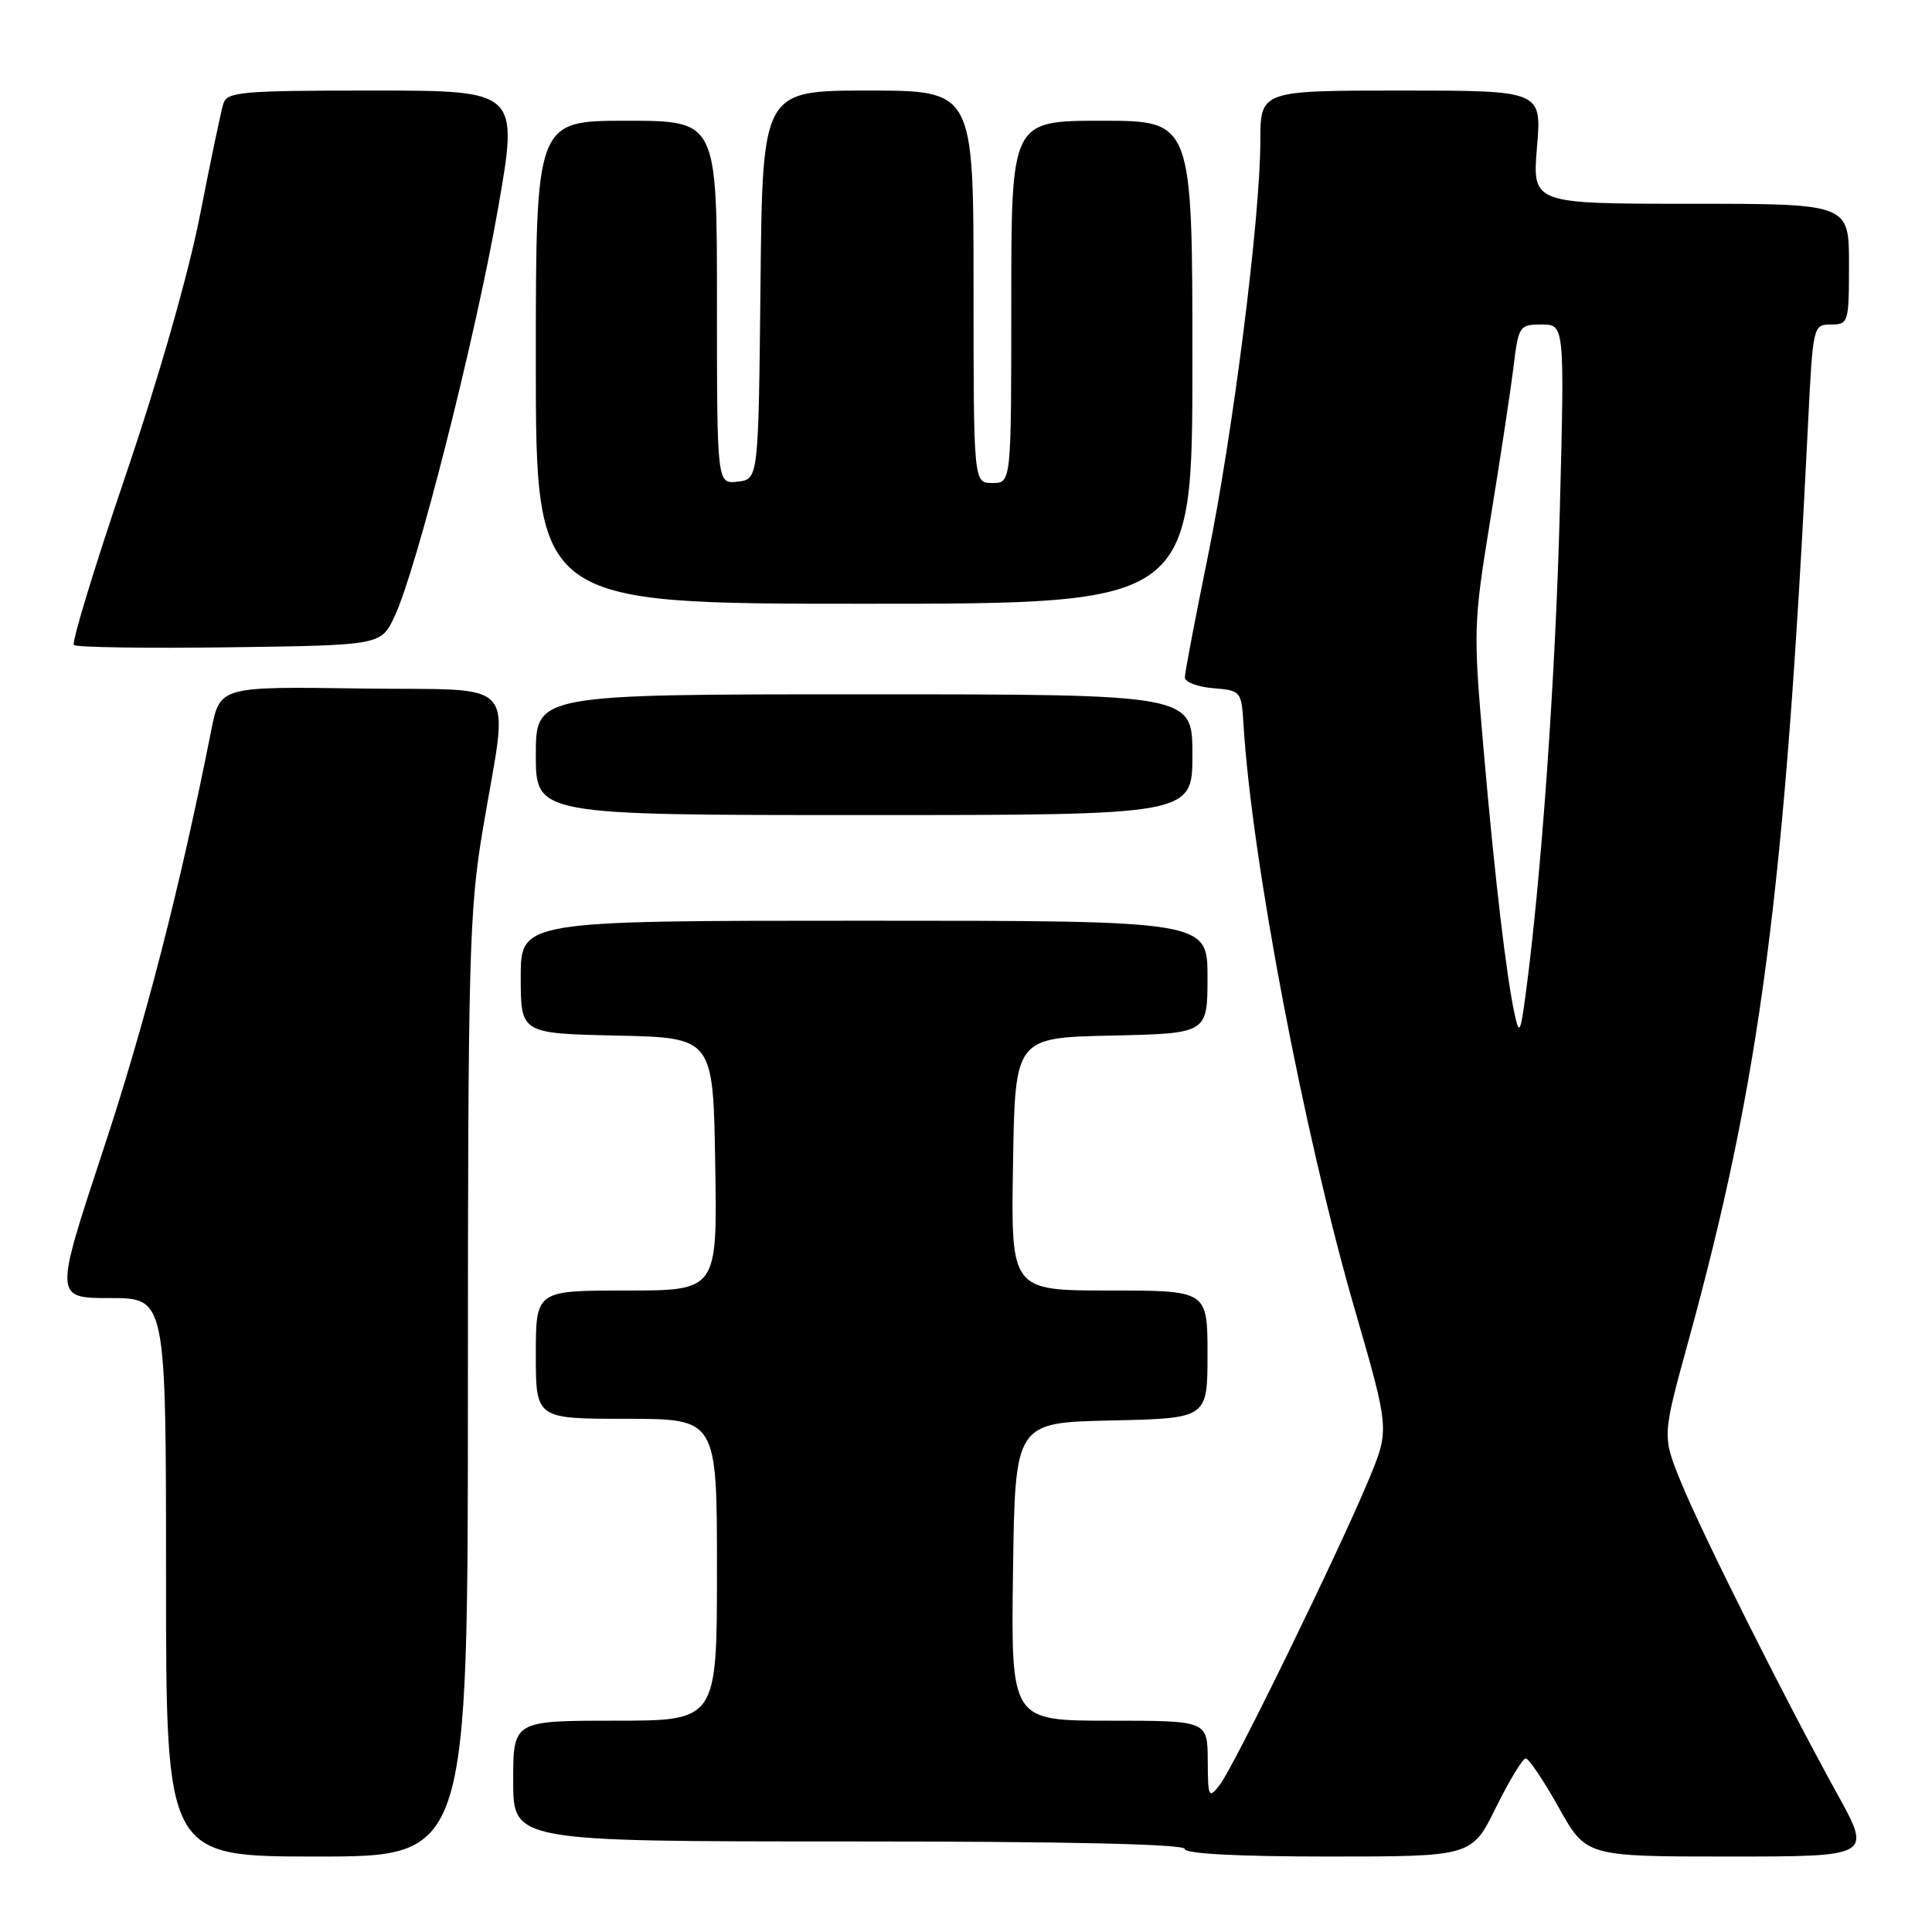 <?xml version="1.0" encoding="UTF-8" standalone="no"?>
<!DOCTYPE svg PUBLIC "-//W3C//DTD SVG 1.1//EN" "http://www.w3.org/Graphics/SVG/1.1/DTD/svg11.dtd" >
<svg xmlns="http://www.w3.org/2000/svg" xmlns:xlink="http://www.w3.org/1999/xlink" version="1.1" viewBox="0 0 256 256">
 <g >
 <path fill="currentColor"
d=" M 62.00 183.86 C 62.00 127.03 62.17 120.73 63.94 110.11 C 67.42 89.29 69.34 91.54 47.83 91.23 C 29.15 90.96 29.15 90.96 28.00 96.73 C 23.84 117.69 19.25 135.52 13.64 152.48 C 7.20 172.00 7.20 172.00 14.60 172.00 C 22.00 172.00 22.00 172.00 22.00 209.00 C 22.00 246.00 22.00 246.00 42.00 246.00 C 62.00 246.00 62.00 246.00 62.00 183.86 Z  M 198.22 239.50 C 199.99 235.93 201.76 233.00 202.17 233.00 C 202.57 233.00 204.54 235.93 206.54 239.50 C 210.17 246.00 210.17 246.00 229.10 246.00 C 248.02 246.00 248.02 246.00 243.47 237.75 C 236.58 225.29 225.45 203.07 222.70 196.30 C 220.26 190.29 220.26 190.29 223.67 177.89 C 233.28 142.94 236.51 118.25 239.57 56.25 C 240.22 43.13 240.25 43.00 242.61 43.00 C 244.93 43.00 245.00 42.77 245.00 35.00 C 245.00 27.00 245.00 27.00 224.01 27.00 C 203.03 27.00 203.03 27.00 203.66 19.50 C 204.29 12.00 204.29 12.00 185.65 12.00 C 167.00 12.00 167.00 12.00 167.00 18.75 C 166.99 28.91 163.35 57.63 159.98 74.07 C 158.34 82.09 157.00 89.15 157.00 89.76 C 157.00 90.38 158.69 91.02 160.75 91.19 C 164.43 91.49 164.50 91.58 164.77 96.00 C 165.87 113.95 172.76 150.17 179.50 173.46 C 184.12 189.41 184.12 189.41 181.41 195.96 C 177.48 205.44 163.47 234.15 161.63 236.50 C 160.15 238.39 160.06 238.20 160.03 233.25 C 160.00 228.00 160.00 228.00 146.98 228.00 C 133.96 228.00 133.96 228.00 134.23 208.25 C 134.50 188.50 134.50 188.50 147.25 188.22 C 160.00 187.94 160.00 187.94 160.00 179.47 C 160.00 171.00 160.00 171.00 146.98 171.00 C 133.95 171.00 133.95 171.00 134.23 154.25 C 134.50 137.50 134.50 137.50 147.25 137.22 C 160.00 136.94 160.00 136.94 160.00 129.47 C 160.00 122.00 160.00 122.00 114.50 122.00 C 69.00 122.00 69.00 122.00 69.00 129.47 C 69.00 136.94 69.00 136.94 81.75 137.22 C 94.50 137.50 94.50 137.50 94.77 154.25 C 95.05 171.00 95.05 171.00 83.02 171.00 C 71.00 171.00 71.00 171.00 71.00 179.50 C 71.00 188.00 71.00 188.00 83.00 188.00 C 95.00 188.00 95.00 188.00 95.00 208.00 C 95.00 228.00 95.00 228.00 81.50 228.00 C 68.00 228.00 68.00 228.00 68.00 236.00 C 68.00 244.00 68.00 244.00 112.50 244.00 C 141.50 244.00 157.00 244.35 157.00 245.00 C 157.00 245.63 164.00 246.00 176.01 246.00 C 195.02 246.00 195.02 246.00 198.22 239.50 Z  M 158.00 100.00 C 158.00 92.00 158.00 92.00 114.50 92.00 C 71.00 92.00 71.00 92.00 71.00 100.00 C 71.00 108.00 71.00 108.00 114.50 108.00 C 158.00 108.00 158.00 108.00 158.00 100.00 Z  M 52.29 81.66 C 55.21 75.46 62.99 44.79 65.97 27.75 C 68.73 12.00 68.73 12.00 49.43 12.00 C 31.93 12.00 30.08 12.16 29.59 13.75 C 29.29 14.71 27.90 21.35 26.50 28.50 C 24.97 36.33 21.02 50.12 16.58 63.19 C 12.53 75.11 9.47 85.14 9.79 85.46 C 10.11 85.78 19.40 85.92 30.43 85.77 C 50.49 85.50 50.49 85.50 52.29 81.66 Z  M 158.00 48.00 C 158.00 16.00 158.00 16.00 146.00 16.00 C 134.00 16.00 134.00 16.00 134.00 40.00 C 134.00 64.00 134.00 64.00 131.50 64.00 C 129.00 64.00 129.00 64.00 129.00 38.00 C 129.00 12.00 129.00 12.00 115.02 12.00 C 101.03 12.00 101.03 12.00 100.77 37.75 C 100.50 63.50 100.50 63.50 97.75 63.82 C 95.00 64.13 95.00 64.13 95.00 40.07 C 95.00 16.00 95.00 16.00 83.00 16.00 C 71.00 16.00 71.00 16.00 71.00 48.00 C 71.00 80.00 71.00 80.00 114.50 80.00 C 158.00 80.00 158.00 80.00 158.00 48.00 Z  M 200.72 134.50 C 199.61 129.45 198.06 116.29 196.58 99.27 C 195.20 83.50 195.23 82.65 197.49 68.77 C 198.77 60.92 200.14 51.91 200.53 48.75 C 201.21 43.16 201.32 43.00 204.27 43.00 C 207.32 43.00 207.32 43.00 206.68 67.75 C 206.10 89.94 204.23 116.33 202.14 131.88 C 201.47 136.85 201.31 137.15 200.72 134.50 Z "/>
</g>
</svg>